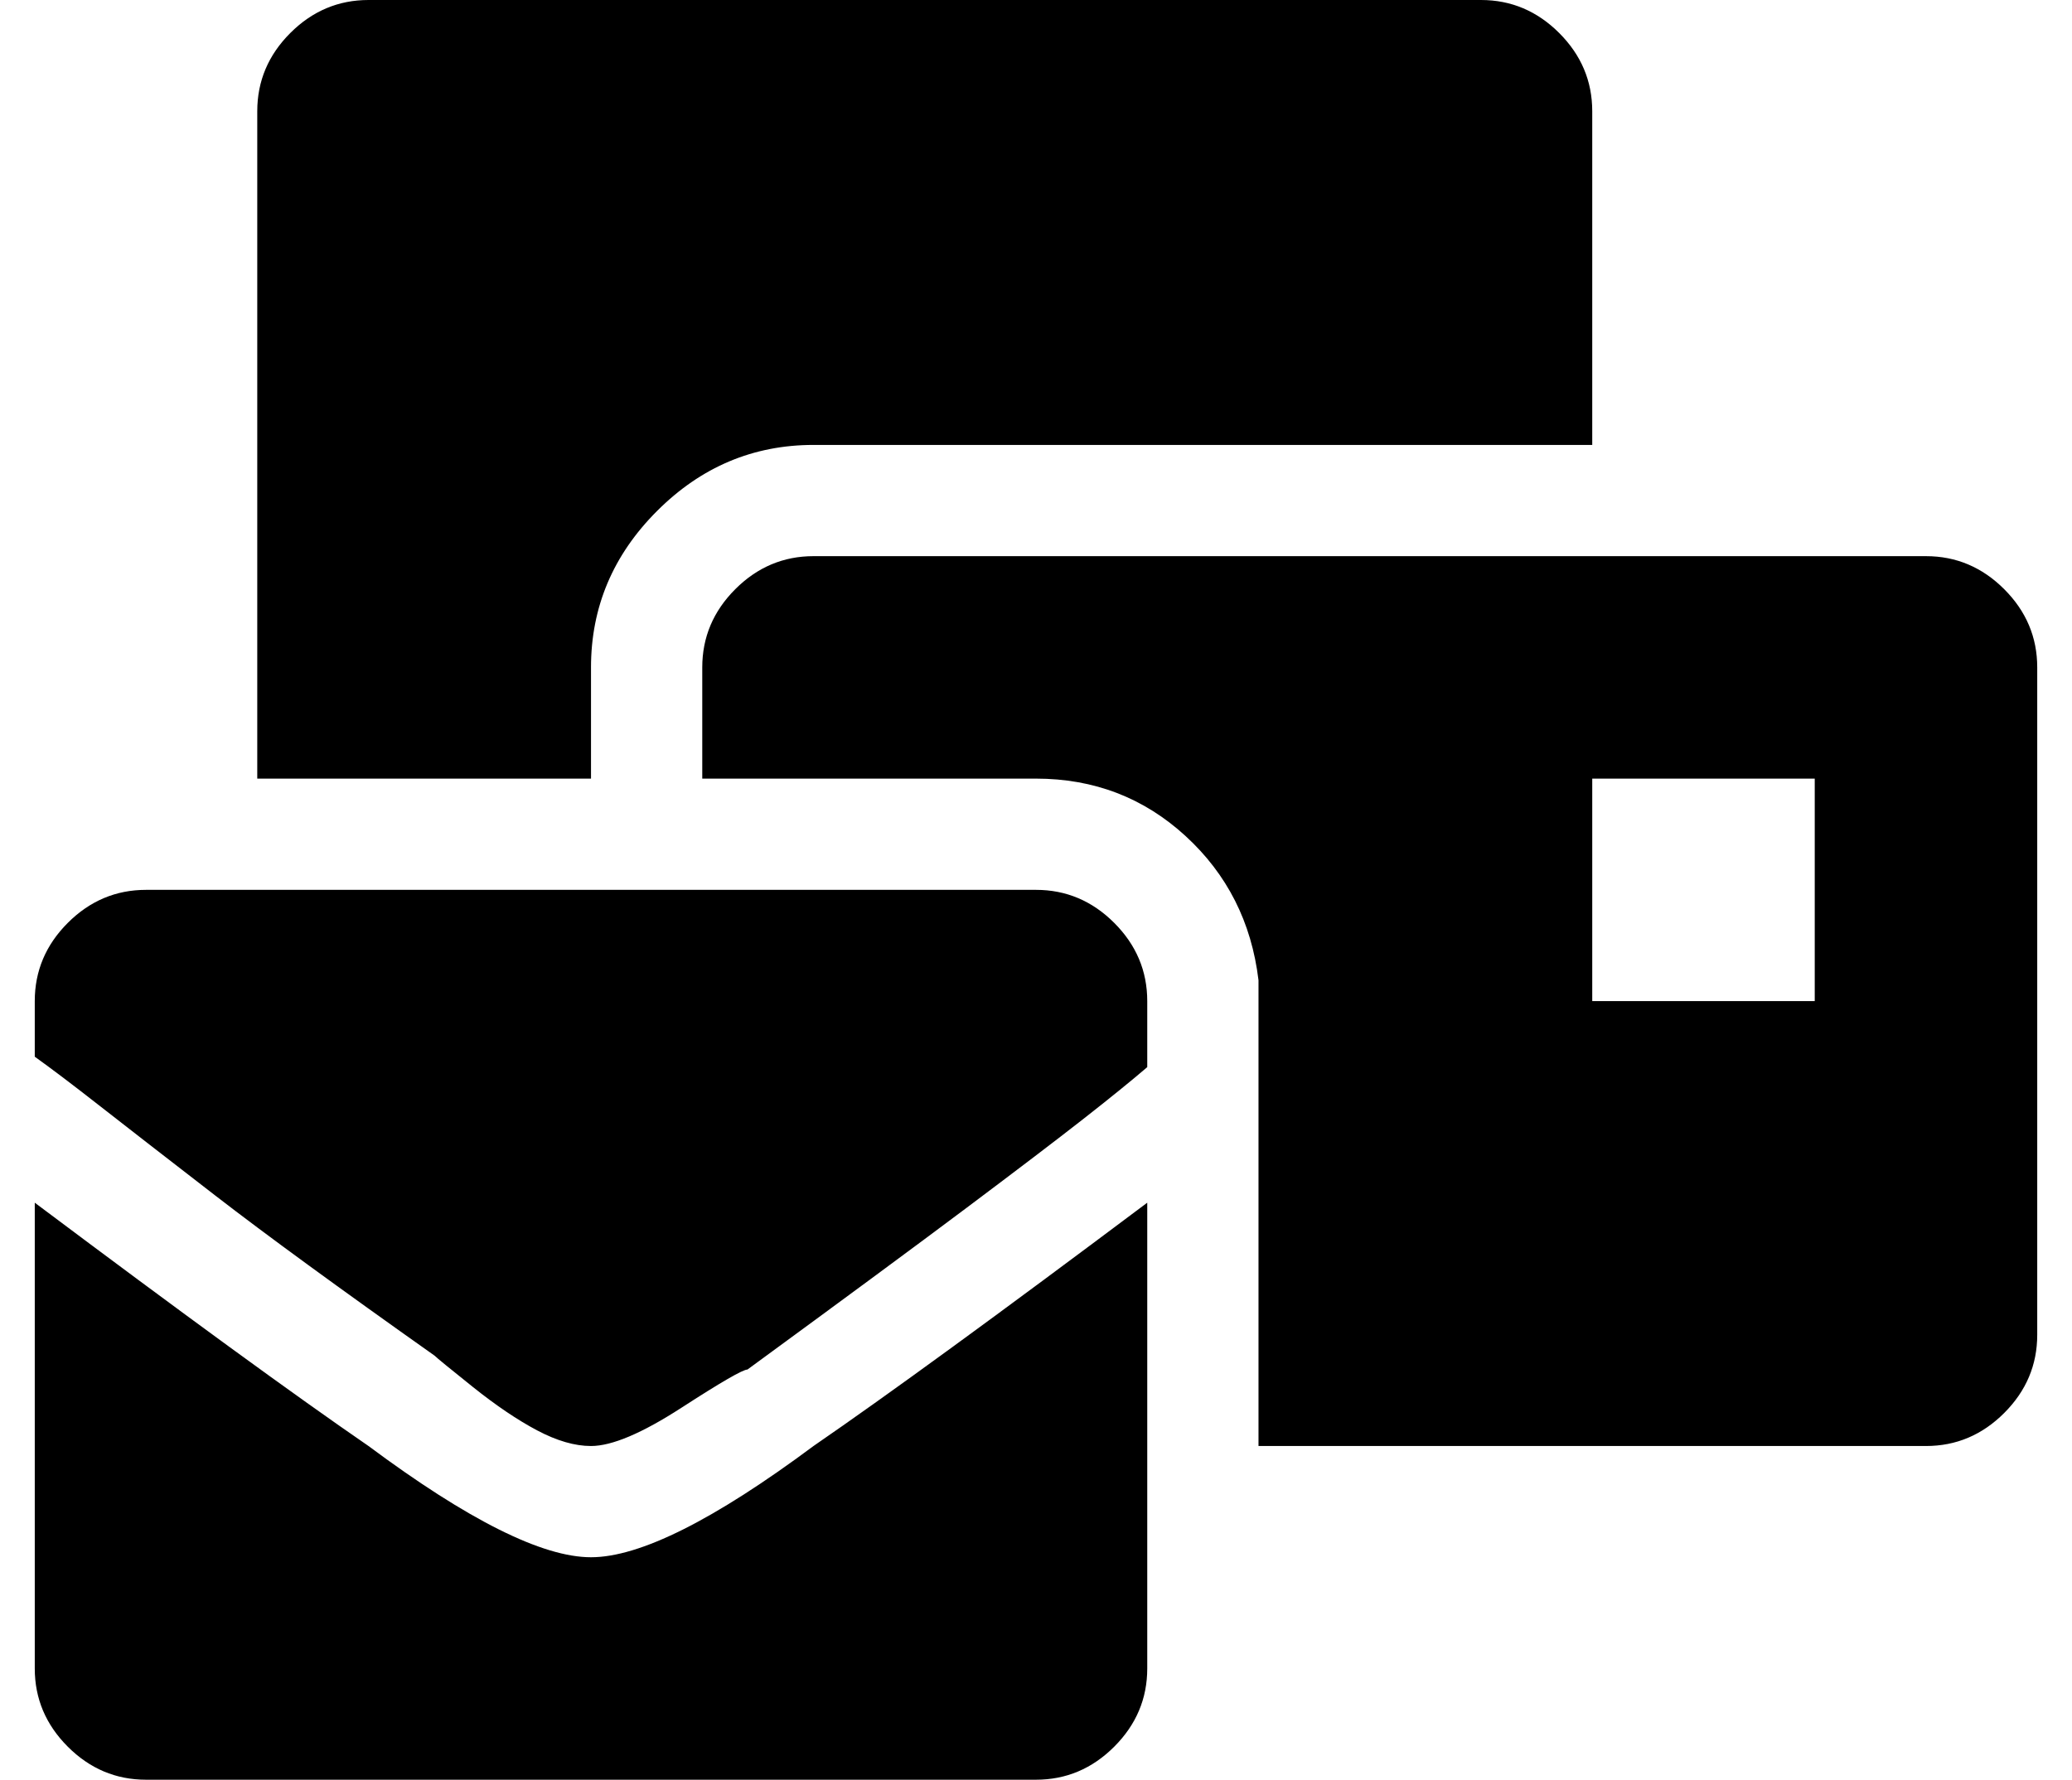 <?xml version="1.0" standalone="no"?>
<!DOCTYPE svg PUBLIC "-//W3C//DTD SVG 1.1//EN" "http://www.w3.org/Graphics/SVG/1.1/DTD/svg11.dtd" >
<svg xmlns="http://www.w3.org/2000/svg" xmlns:xlink="http://www.w3.org/1999/xlink" version="1.1" viewBox="-10 0 596 512">
   <path fill="currentColor"
d="M160 448q21 0 64 -32q32 -22 96 -70v134q0 13 -9.5 22.5t-22.5 9.5h-256q-13 0 -22.5 -9.5t-9.5 -22.5v-134q64 48 96 70q43 32 64 32zM288 256q13 0 22.5 9.5t9.5 22.5v19q-7 6 -18.5 15t-33.5 25.5t-63 46.5q-2 0 -19 11t-26 11q-7 0 -15.5 -4.5t-18.5 -12.5t-11 -9
q-41 -29 -63 -46t-33.5 -26t-18.5 -14v-16q0 -13 9.5 -22.5t22.5 -9.5h256zM544 160q13 0 22.5 9.5t9.5 22.5v192q0 13 -9.5 22.5t-22.5 9.5h-192v-134q-3 -25 -21 -41.5t-43 -16.5h-96v-32q0 -13 9.5 -22.5t22.5 -9.5h320zM512 288v-64h-64v64h64zM160 192v32h-96v-192
q0 -13 9.5 -22.5t22.5 -9.5h320q13 0 22.5 9.5t9.5 22.5v96h-224q-26 0 -45 19t-19 45z" />
</svg>
